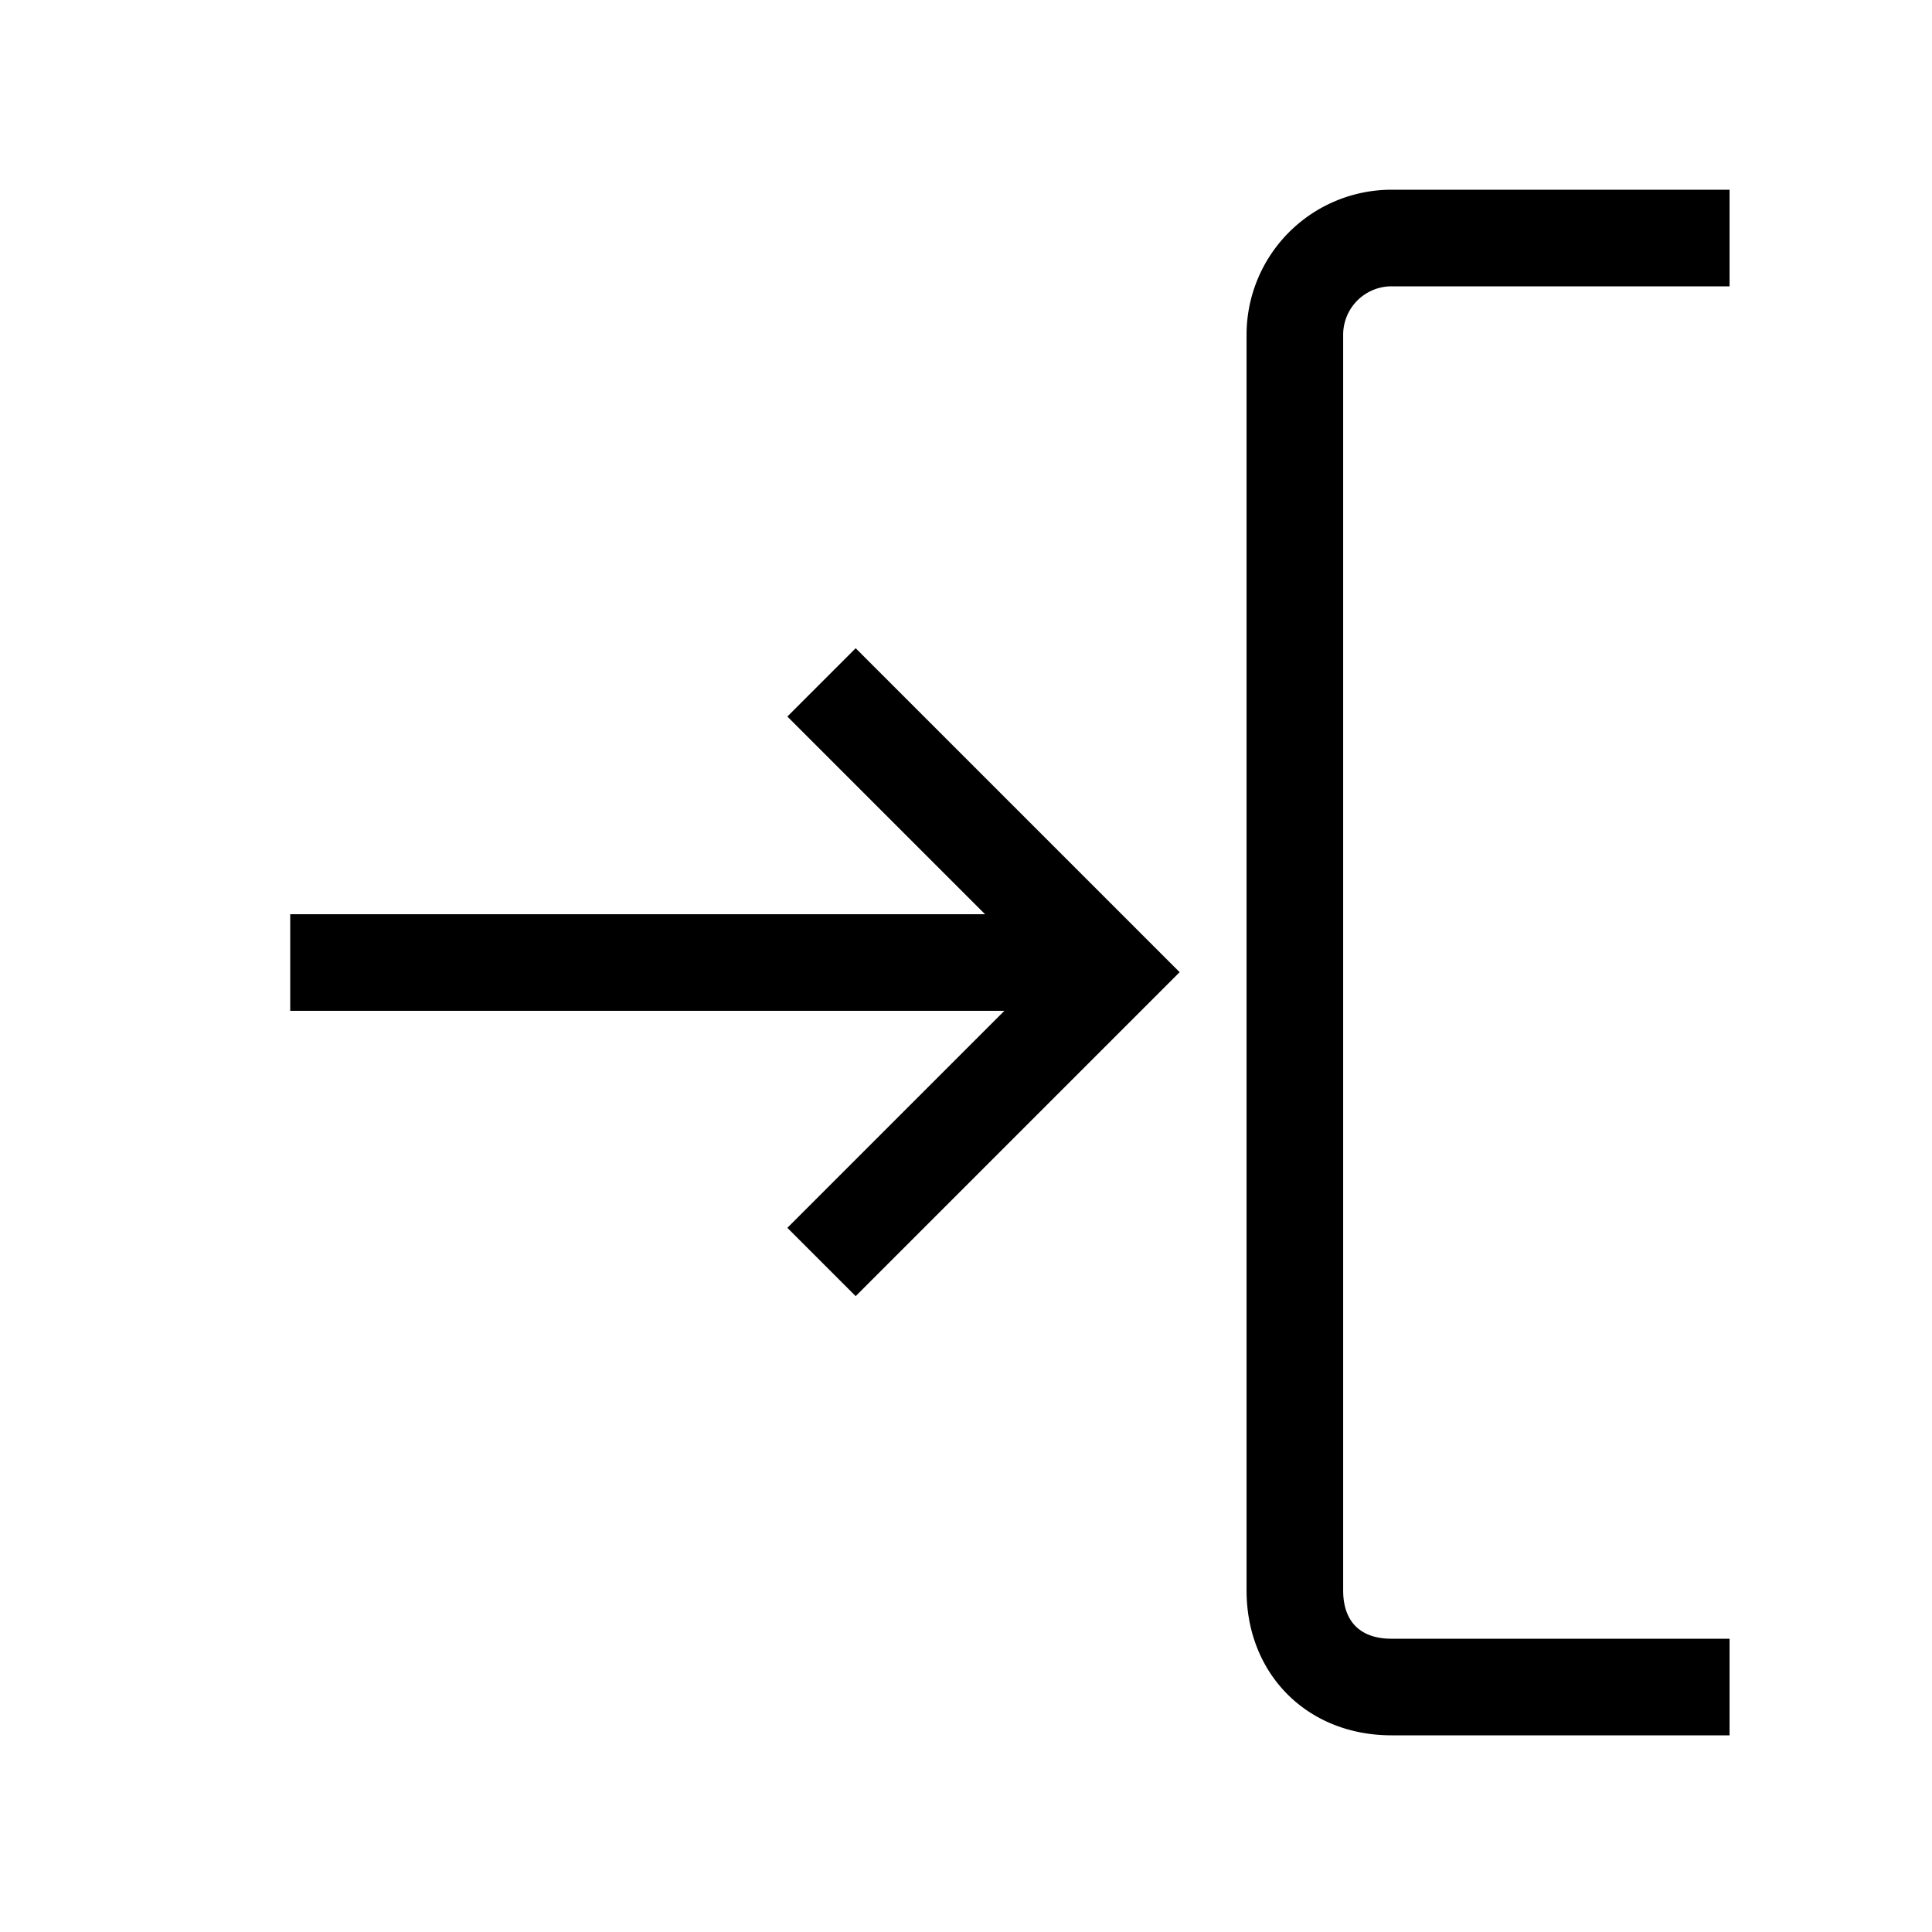 <svg id="Icons" xmlns="http://www.w3.org/2000/svg" viewBox="0 0 500 500"><title>Icon_Enter arrow_SVG_Black</title><polygon points="221.45 335.44 203.77 317.76 269.93 251.6 203.77 185.44 221.45 167.76 305.29 251.6 221.45 335.44"/><rect x="75.11" y="236.6" width="200" height="25"/><path d="M447.61,449.1h-87.5c-21.73,0-37.5-15.77-37.5-37.5V86.6a37.54,37.54,0,0,1,37.5-37.5h87.5v25h-87.5a12.53,12.53,0,0,0-12.5,12.5v325c0,8.06,4.44,12.5,12.5,12.5h87.5Z"/></svg>